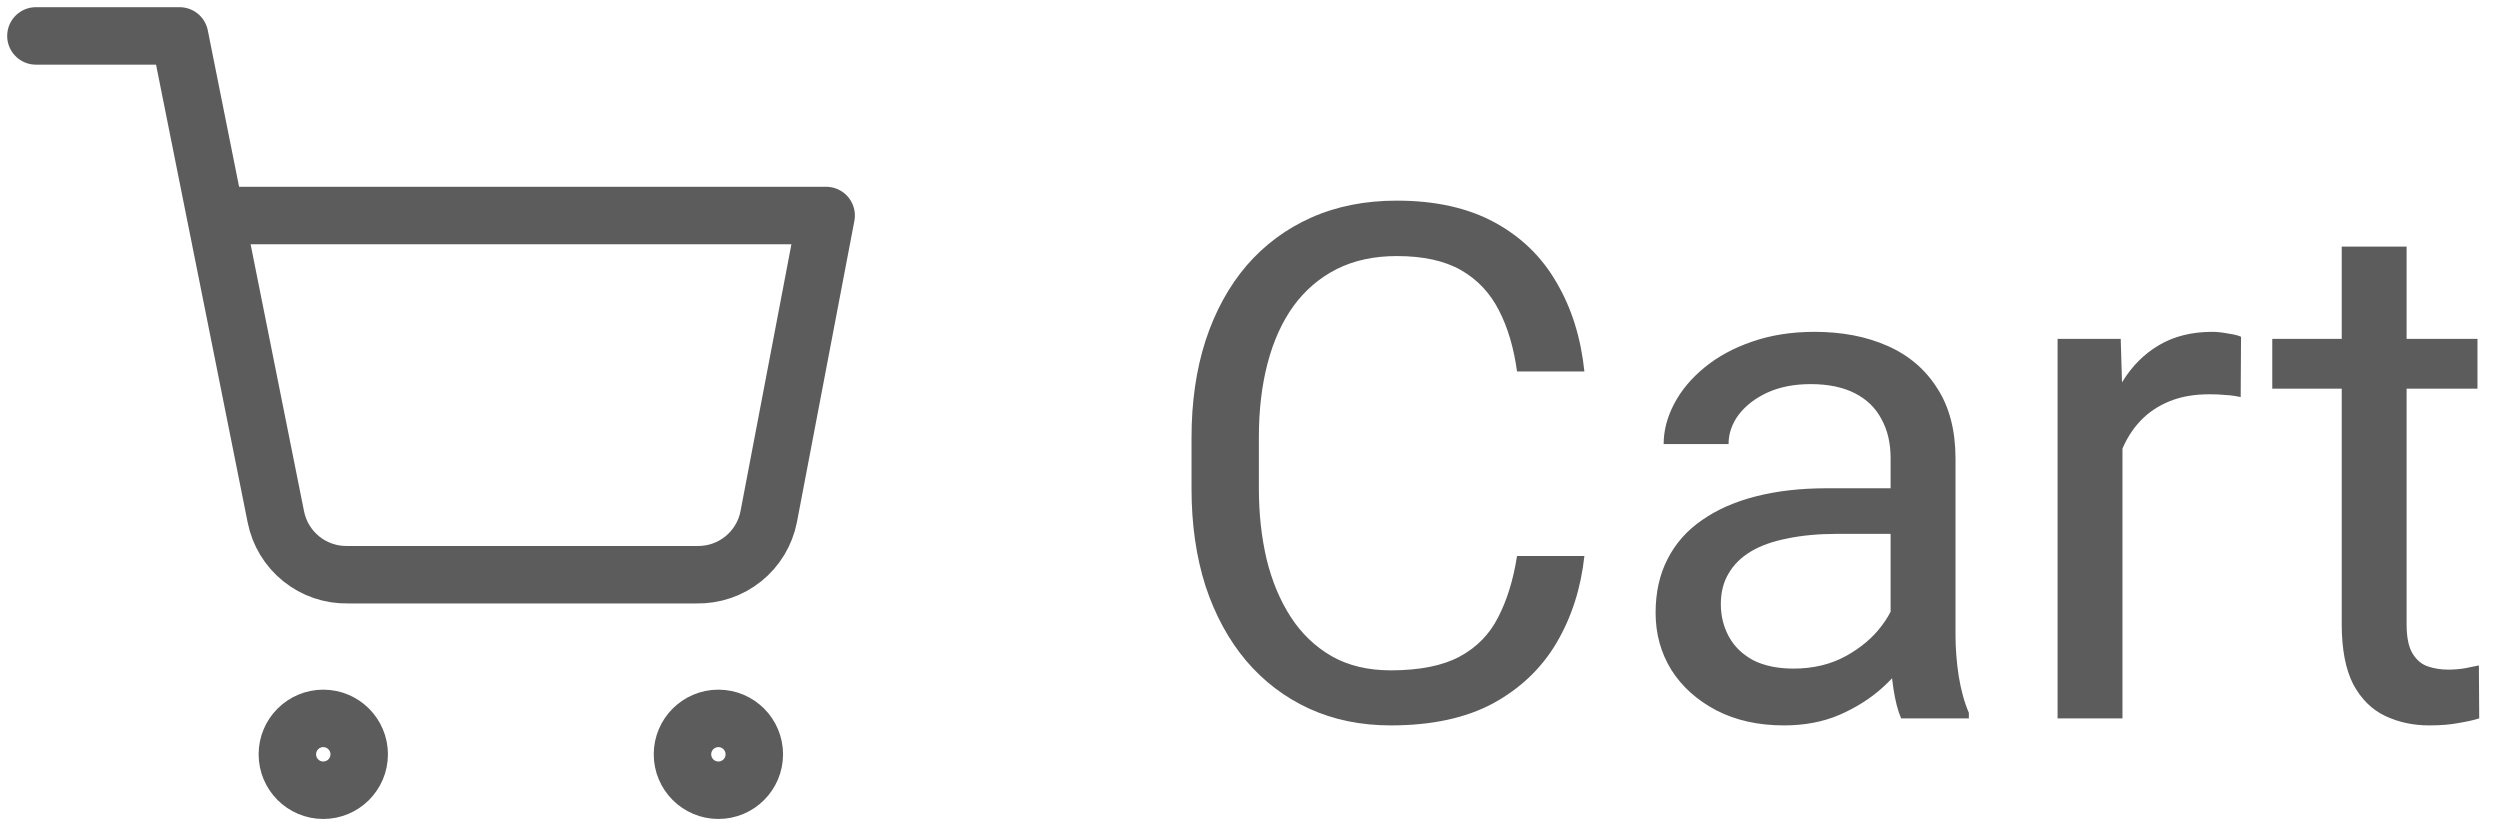 <svg width="87" height="29" viewBox="0 0 87 29" fill="none" xmlns="http://www.w3.org/2000/svg">
<path d="M52.793 19.348H55.137C55.015 20.471 54.693 21.476 54.172 22.363C53.651 23.25 52.915 23.954 51.963 24.475C51.011 24.988 49.823 25.244 48.398 25.244C47.357 25.244 46.409 25.049 45.554 24.658C44.708 24.268 43.98 23.714 43.369 22.998C42.759 22.274 42.287 21.407 41.953 20.398C41.628 19.381 41.465 18.25 41.465 17.004V15.234C41.465 13.989 41.628 12.862 41.953 11.853C42.287 10.836 42.763 9.965 43.381 9.241C44.008 8.516 44.761 7.959 45.64 7.568C46.519 7.178 47.507 6.982 48.606 6.982C49.949 6.982 51.084 7.235 52.012 7.739C52.94 8.244 53.66 8.944 54.172 9.839C54.693 10.726 55.015 11.755 55.137 12.927H52.793C52.679 12.097 52.467 11.385 52.158 10.791C51.849 10.189 51.41 9.725 50.84 9.399C50.27 9.074 49.526 8.911 48.606 8.911C47.817 8.911 47.121 9.062 46.519 9.363C45.925 9.664 45.424 10.091 45.017 10.645C44.618 11.198 44.317 11.861 44.114 12.634C43.91 13.407 43.809 14.266 43.809 15.21V17.004C43.809 17.875 43.898 18.693 44.077 19.458C44.264 20.223 44.545 20.894 44.919 21.472C45.294 22.05 45.77 22.506 46.348 22.839C46.925 23.165 47.609 23.328 48.398 23.328C49.399 23.328 50.197 23.169 50.791 22.852C51.385 22.534 51.833 22.078 52.134 21.484C52.443 20.89 52.663 20.178 52.793 19.348ZM65.793 22.742V15.942C65.793 15.421 65.688 14.97 65.476 14.587C65.273 14.197 64.963 13.896 64.548 13.684C64.133 13.473 63.621 13.367 63.01 13.367C62.441 13.367 61.94 13.464 61.509 13.66C61.086 13.855 60.752 14.111 60.508 14.429C60.272 14.746 60.154 15.088 60.154 15.454H57.895C57.895 14.982 58.018 14.514 58.262 14.05C58.506 13.586 58.856 13.167 59.312 12.793C59.775 12.411 60.329 12.109 60.972 11.89C61.623 11.662 62.347 11.548 63.145 11.548C64.105 11.548 64.951 11.711 65.684 12.036C66.424 12.362 67.002 12.854 67.417 13.513C67.84 14.164 68.052 14.982 68.052 15.967V22.119C68.052 22.559 68.088 23.026 68.162 23.523C68.243 24.019 68.361 24.447 68.516 24.805V25H66.16C66.046 24.74 65.956 24.394 65.891 23.962C65.826 23.523 65.793 23.116 65.793 22.742ZM66.184 16.992L66.209 18.579H63.926C63.283 18.579 62.709 18.632 62.205 18.738C61.7 18.835 61.277 18.986 60.935 19.189C60.593 19.393 60.333 19.649 60.154 19.959C59.975 20.26 59.885 20.614 59.885 21.02C59.885 21.436 59.979 21.814 60.166 22.156C60.353 22.498 60.634 22.77 61.008 22.974C61.391 23.169 61.859 23.267 62.412 23.267C63.104 23.267 63.714 23.12 64.243 22.827C64.772 22.534 65.191 22.176 65.501 21.753C65.818 21.33 65.989 20.919 66.013 20.52L66.978 21.606C66.921 21.948 66.766 22.327 66.514 22.742C66.261 23.157 65.924 23.555 65.501 23.938C65.085 24.312 64.589 24.626 64.011 24.878C63.442 25.122 62.799 25.244 62.083 25.244C61.187 25.244 60.402 25.069 59.727 24.719C59.059 24.369 58.538 23.901 58.164 23.315C57.798 22.721 57.615 22.058 57.615 21.326C57.615 20.618 57.753 19.995 58.03 19.458C58.306 18.913 58.705 18.461 59.226 18.103C59.747 17.737 60.373 17.46 61.106 17.273C61.838 17.086 62.656 16.992 63.56 16.992H66.184ZM73.862 13.867V25H71.604V11.792H73.801L73.862 13.867ZM77.988 11.719L77.976 13.818C77.789 13.778 77.61 13.753 77.439 13.745C77.276 13.729 77.089 13.721 76.877 13.721C76.357 13.721 75.897 13.802 75.498 13.965C75.099 14.128 74.762 14.355 74.485 14.648C74.208 14.941 73.988 15.291 73.826 15.698C73.671 16.097 73.569 16.537 73.52 17.017L72.886 17.383C72.886 16.585 72.963 15.837 73.118 15.137C73.28 14.437 73.529 13.818 73.862 13.281C74.196 12.736 74.619 12.313 75.132 12.012C75.653 11.703 76.271 11.548 76.987 11.548C77.15 11.548 77.337 11.568 77.549 11.609C77.76 11.641 77.907 11.678 77.988 11.719ZM86.216 11.792V13.525H79.075V11.792H86.216ZM81.492 8.582H83.75V21.729C83.75 22.176 83.819 22.514 83.957 22.742C84.096 22.97 84.275 23.12 84.495 23.193C84.714 23.267 84.95 23.303 85.203 23.303C85.39 23.303 85.585 23.287 85.789 23.254C86 23.214 86.159 23.181 86.265 23.157L86.277 25C86.098 25.057 85.862 25.11 85.569 25.159C85.284 25.216 84.938 25.244 84.531 25.244C83.978 25.244 83.469 25.134 83.005 24.915C82.541 24.695 82.171 24.329 81.894 23.816C81.626 23.295 81.492 22.595 81.492 21.716V8.582Z" fill="#5C5C5C"/>
<path d="M11.25 27.5C11.94 27.5 12.5 26.94 12.5 26.25C12.5 25.56 11.94 25 11.25 25C10.56 25 10 25.56 10 26.25C10 26.94 10.56 27.5 11.25 27.5Z" stroke="#5C5C5C" stroke-width="2" stroke-linecap="round" stroke-linejoin="round"/>
<path d="M25 27.5C25.69 27.5 26.25 26.94 26.25 26.25C26.25 25.56 25.69 25 25 25C24.31 25 23.75 25.56 23.75 26.25C23.75 26.94 24.31 27.5 25 27.5Z" stroke="#5C5C5C" stroke-width="2" stroke-linecap="round" stroke-linejoin="round"/>
<path d="M1.25 1.25H6.25L9.6 17.988C9.714 18.563 10.027 19.08 10.484 19.448C10.941 19.816 11.513 20.011 12.1 20H24.25C24.837 20.011 25.409 19.816 25.866 19.448C26.323 19.08 26.636 18.563 26.75 17.988L28.75 7.5H7.5" stroke="#5C5C5C" stroke-width="2" stroke-linecap="round" stroke-linejoin="round"/>
</svg>
